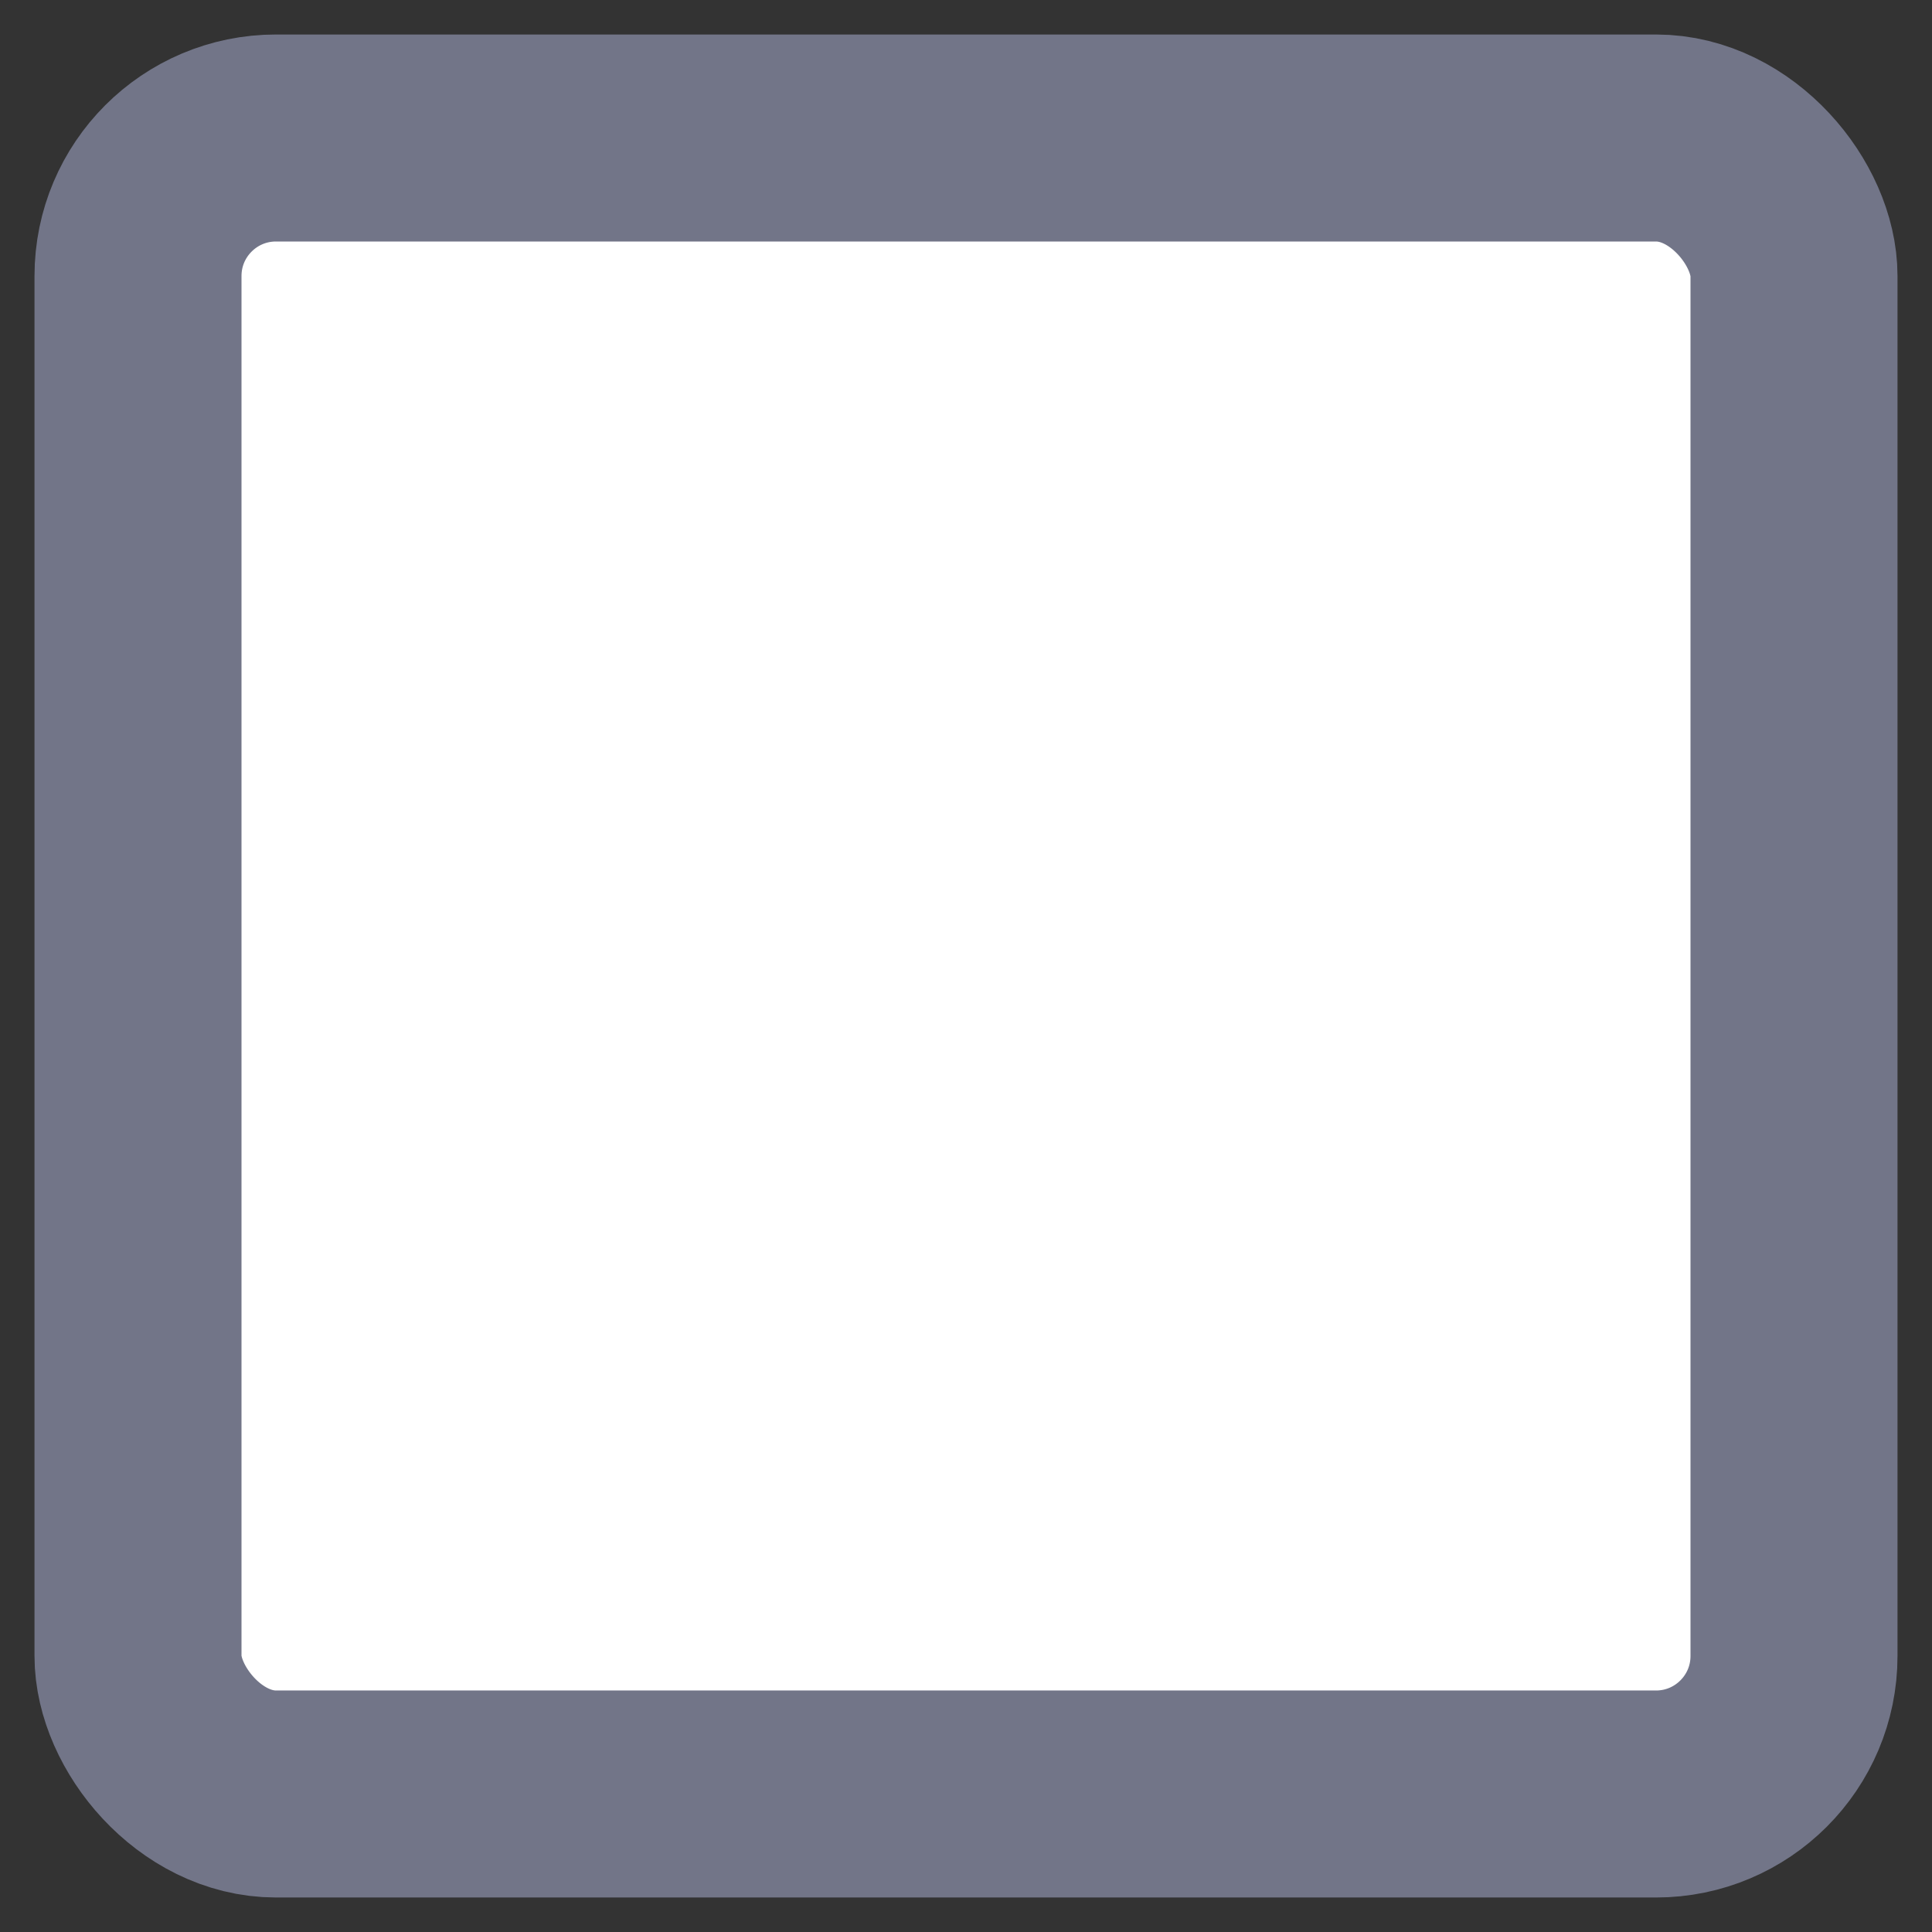 <?xml version="1.0" encoding="UTF-8"?>
<svg width="14px" height="14px" viewBox="0 0 14 14" version="1.1" xmlns="http://www.w3.org/2000/svg" xmlns:xlink="http://www.w3.org/1999/xlink">
    <rect x="0" y="0" width="14" height="14" fill="#333333" stroke="none"/>
    <!-- Generator: Sketch 62 (91390) - https://sketch.com -->
    <title>checkbox_unchecked</title>
    <desc>Created with Sketch.</desc>
    <g id="Design-System-" stroke="none" stroke-width="1" fill="none" fill-rule="evenodd">
        <g id="Iconography" transform="translate(-417, -646)" fill="#FFFFFF">
            <g id="checkbox_unchecked" transform="translate(414, 643)">
                <rect id="Rectangle" fill-opacity="0" x="0" y="0" width="20" height="20"></rect>
                <rect stroke="#727588" stroke-width="1.5" x="4" y="4" width="12" height="12" rx="1"></rect>
            </g>
        </g>
    </g>
</svg>